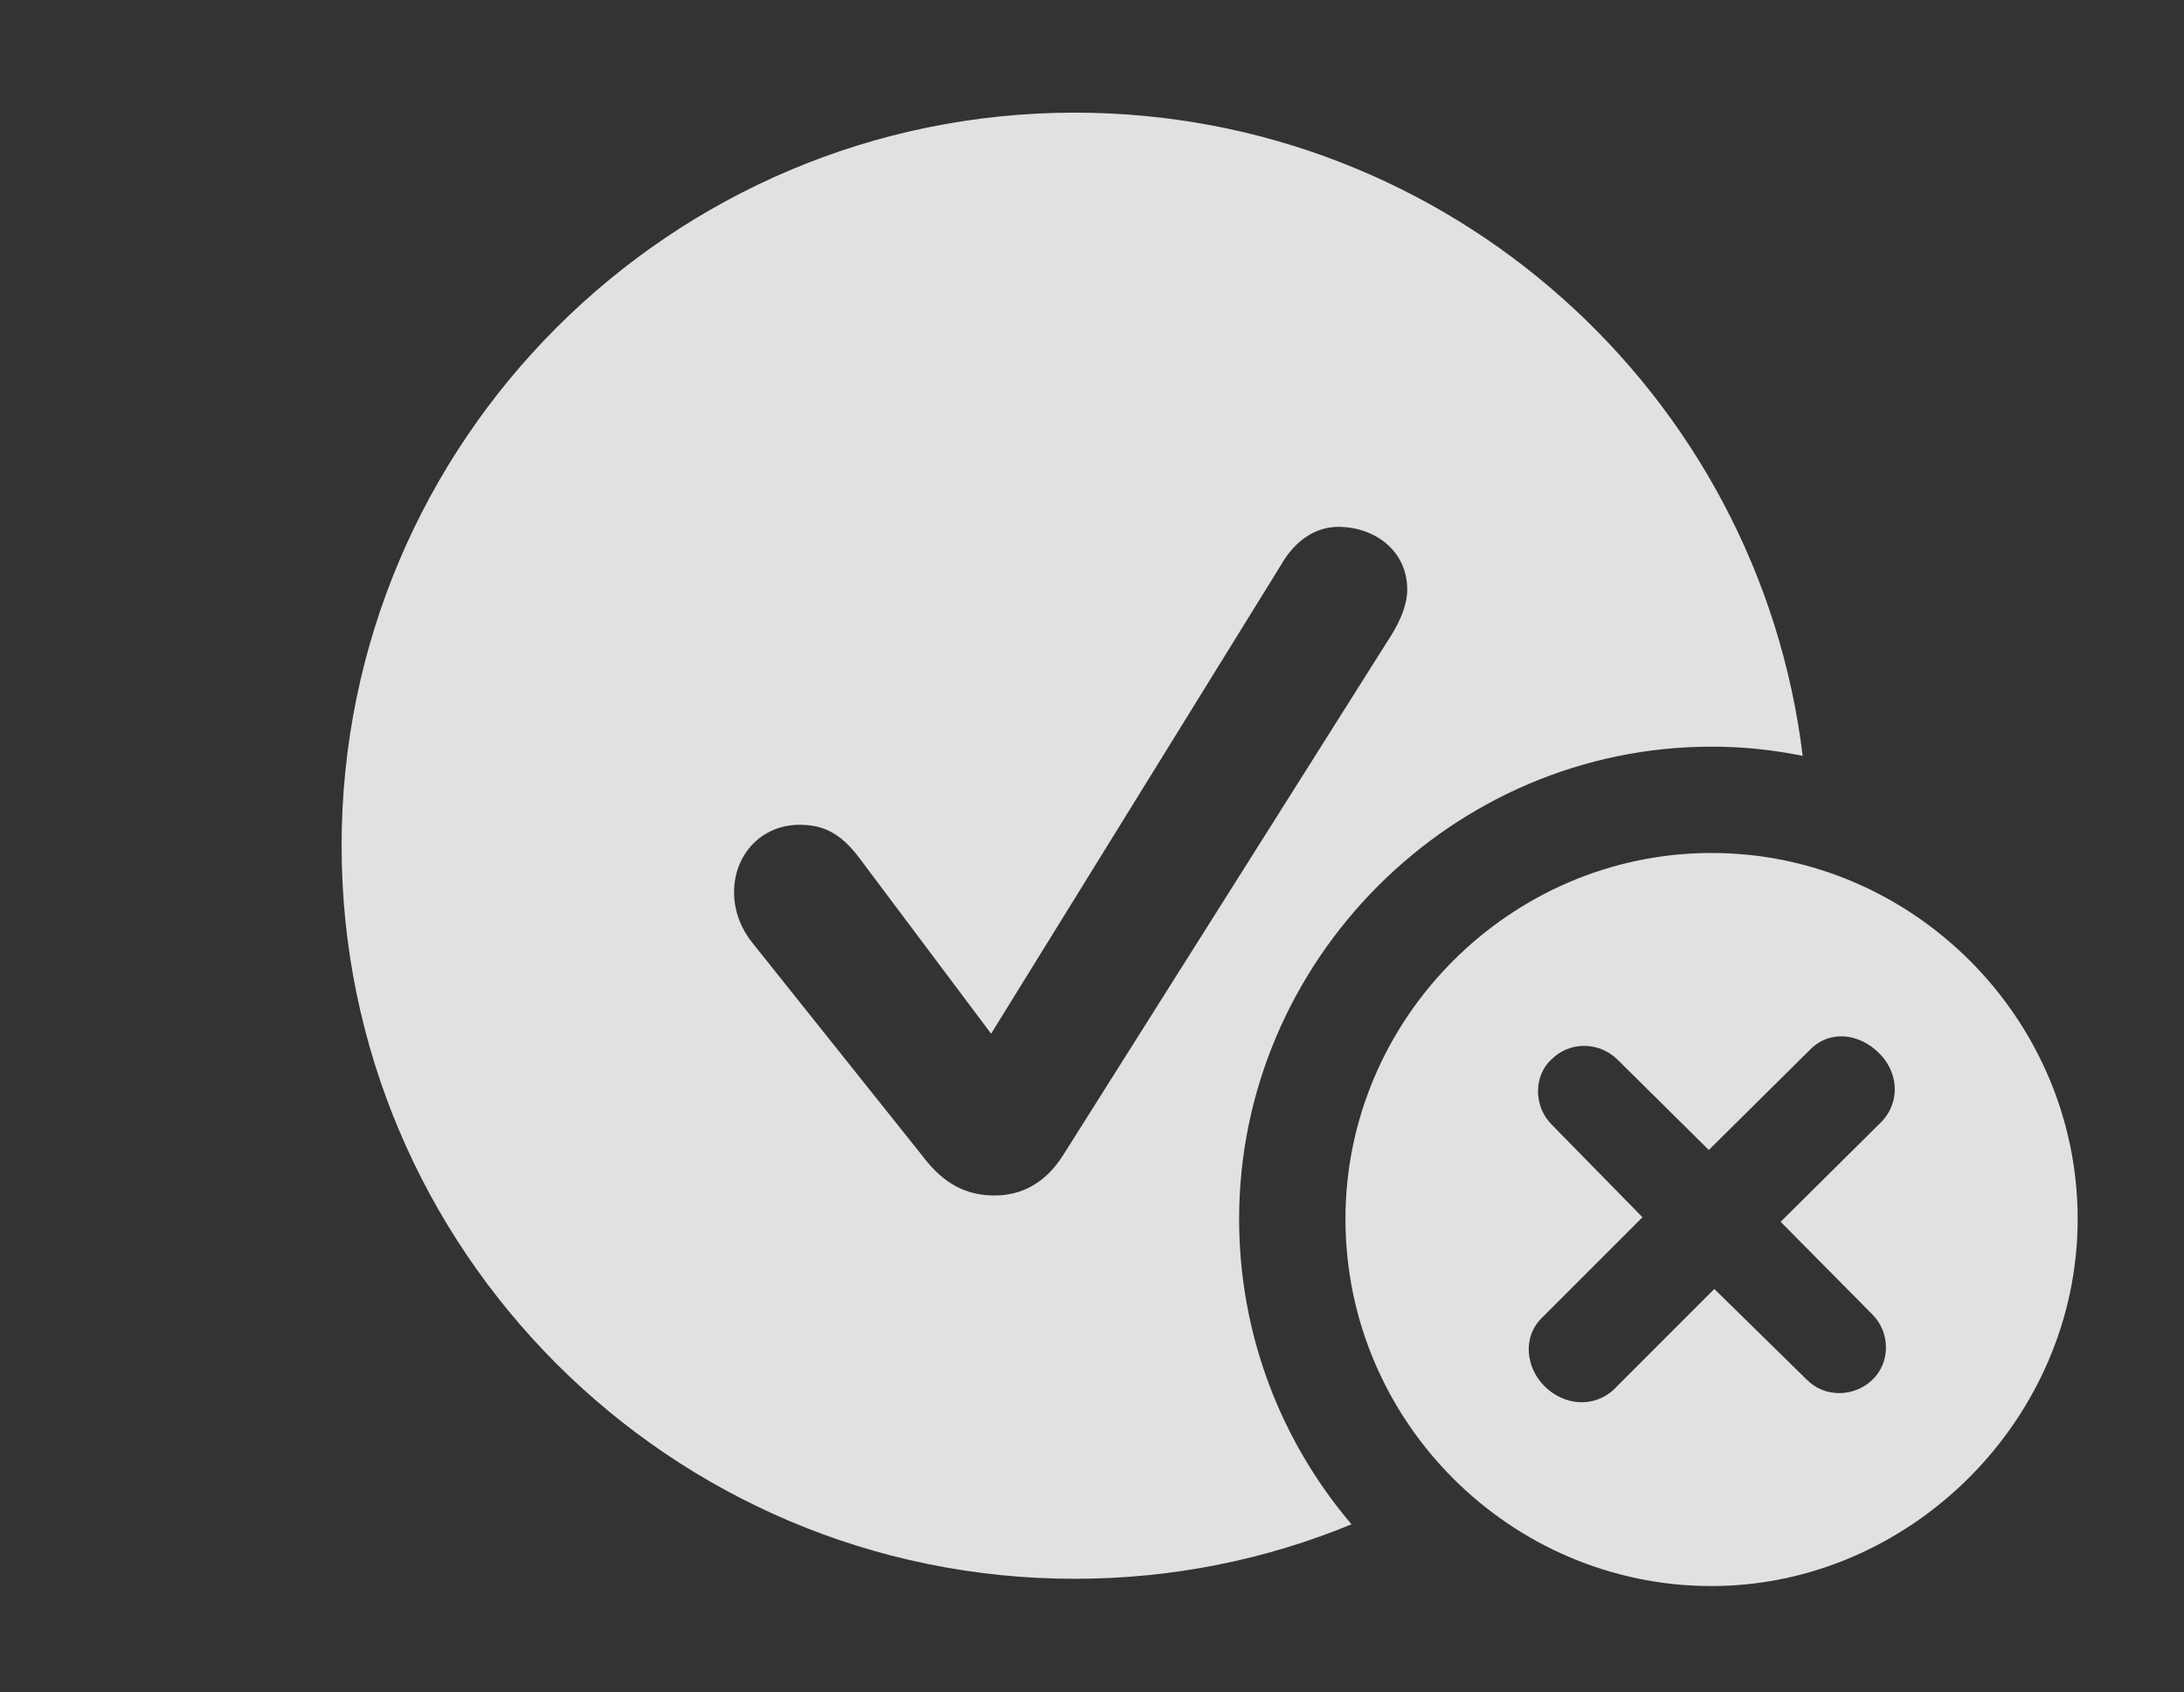 <?xml version="1.0" encoding="UTF-8"?>
<!--Generator: Apple Native CoreSVG 341-->
<!DOCTYPE svg
PUBLIC "-//W3C//DTD SVG 1.1//EN"
       "http://www.w3.org/Graphics/SVG/1.1/DTD/svg11.dtd">
<svg version="1.1" xmlns="http://www.w3.org/2000/svg" xmlns:xlink="http://www.w3.org/1999/xlink" viewBox="0 0 23.477 18.193">
 <rect x="0" y="0" width="23.477" height="18.193" fill="#333333" stroke="none"/>
 <g>
  <rect height="18.193" opacity="0" width="23.477" x="0" y="0"/>
  <path d="M19.378 8.126C19.061 8.061 18.733 8.027 18.398 8.027C15.615 8.027 13.32 10.322 13.32 13.105C13.32 14.355 13.775 15.502 14.528 16.387C13.611 16.766 12.606 16.973 11.553 16.973C7.207 16.973 3.672 13.438 3.672 9.092C3.672 4.746 7.207 1.211 11.553 1.211C15.58 1.211 18.905 4.233 19.378 8.126ZM13.77 6.074L10.654 11.113L9.248 9.238C9.033 8.945 8.838 8.867 8.594 8.867C8.184 8.867 7.891 9.189 7.891 9.59C7.891 9.785 7.959 9.98 8.096 10.146L9.912 12.422C10.146 12.734 10.391 12.852 10.693 12.852C10.986 12.852 11.24 12.715 11.426 12.422L14.902 6.914C15.02 6.738 15.127 6.533 15.127 6.338C15.127 5.918 14.775 5.664 14.385 5.664C14.15 5.664 13.926 5.801 13.77 6.074Z" fill="white" fill-opacity="0.85"/>
  <path d="M22.334 13.105C22.334 15.264 20.527 17.051 18.398 17.051C16.24 17.051 14.463 15.283 14.463 13.105C14.463 10.947 16.24 9.17 18.398 9.17C20.557 9.17 22.334 10.947 22.334 13.105ZM19.453 11.289L18.369 12.363L17.383 11.387C17.178 11.191 16.865 11.201 16.68 11.387C16.484 11.562 16.484 11.895 16.68 12.09L17.656 13.086L16.582 14.16C16.357 14.375 16.406 14.707 16.602 14.902C16.807 15.107 17.129 15.146 17.354 14.932L18.428 13.857L19.424 14.834C19.619 15.029 19.932 15.02 20.127 14.834C20.322 14.648 20.322 14.326 20.127 14.131L19.141 13.135L20.225 12.06C20.439 11.836 20.4 11.514 20.195 11.318C19.99 11.113 19.668 11.065 19.453 11.289Z" fill="white" fill-opacity="0.85"/>
 </g>
</svg>
